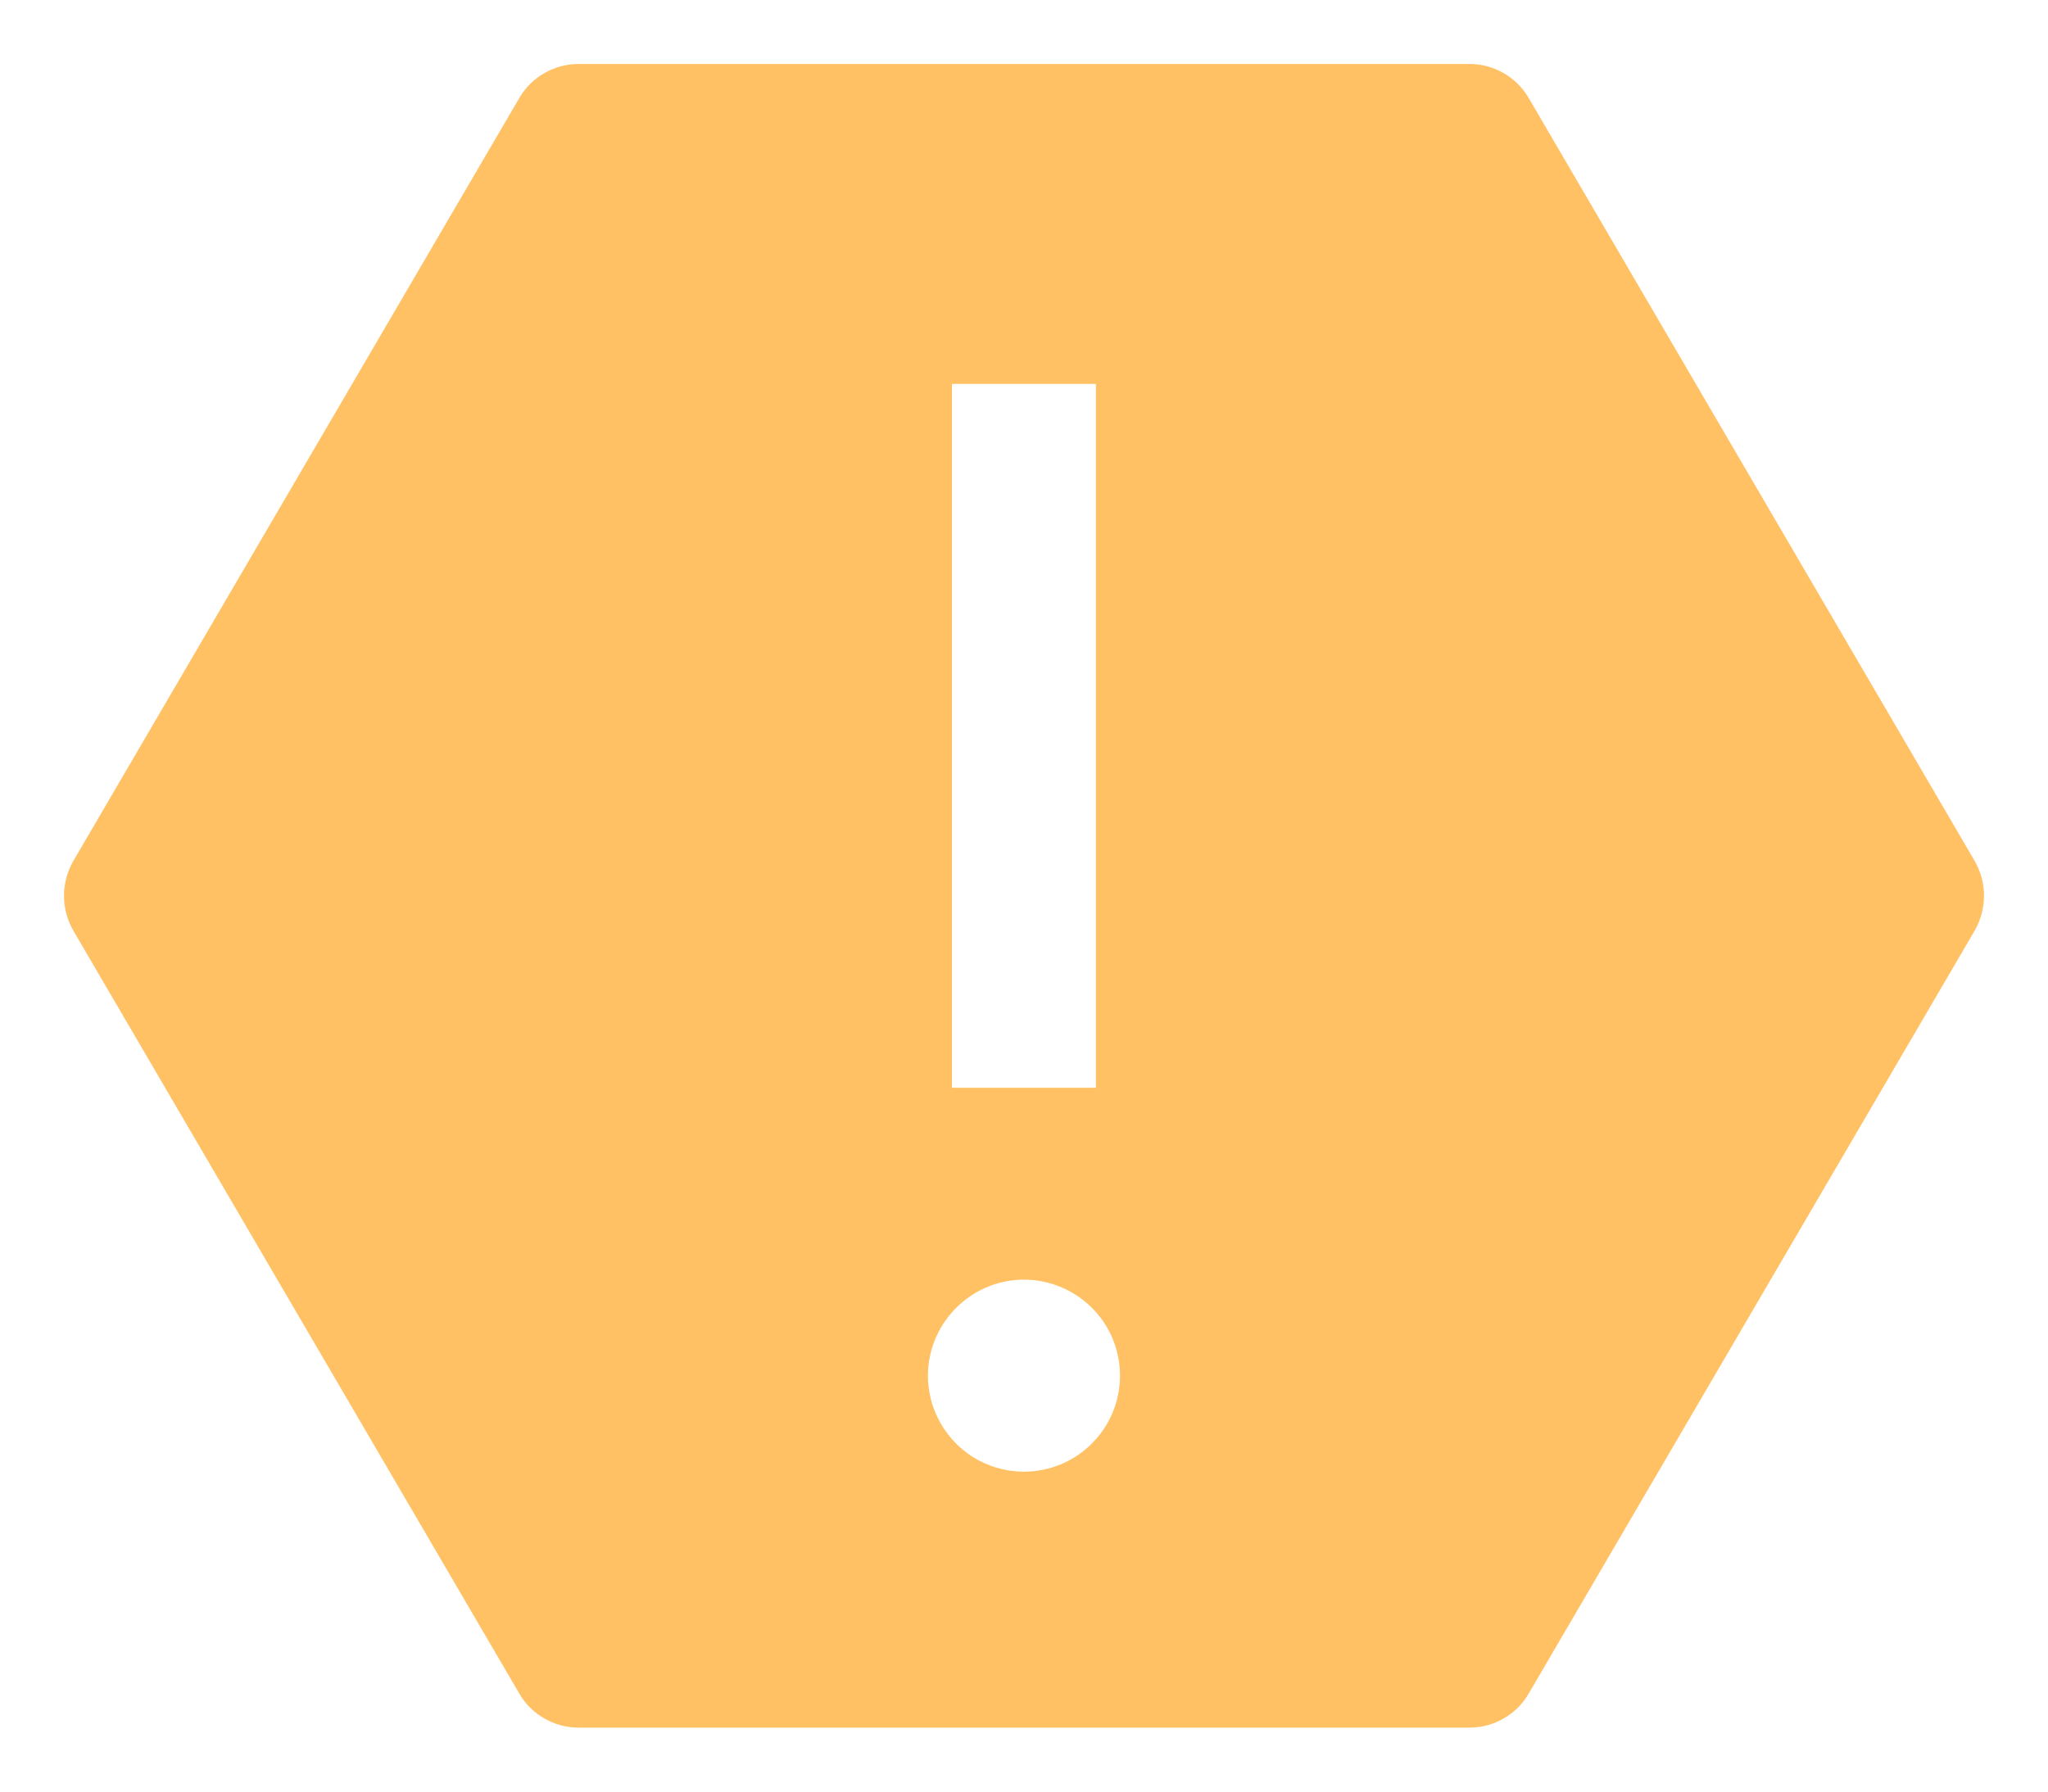 <svg width="16" height="14" viewBox="0 0 16 14" fill="none" xmlns="http://www.w3.org/2000/svg">
<path d="M15.425 6.724L11.943 0.766C11.896 0.685 11.829 0.618 11.748 0.572C11.667 0.525 11.576 0.5 11.482 0.5H4.518C4.424 0.5 4.333 0.525 4.252 0.572C4.171 0.618 4.104 0.685 4.057 0.766L0.575 6.724C0.526 6.808 0.5 6.903 0.5 7C0.5 7.097 0.526 7.192 0.575 7.276L4.057 13.234C4.104 13.315 4.171 13.382 4.252 13.428C4.333 13.475 4.424 13.5 4.518 13.5H11.482C11.576 13.5 11.667 13.475 11.748 13.428C11.829 13.382 11.896 13.315 11.943 13.234L15.425 7.276C15.474 7.192 15.5 7.097 15.5 7C15.5 6.903 15.474 6.808 15.425 6.724ZM7.437 3H8.562V8.5H7.437V3ZM8 11.5C7.852 11.5 7.707 11.456 7.583 11.374C7.46 11.291 7.364 11.174 7.307 11.037C7.25 10.9 7.235 10.749 7.264 10.604C7.293 10.458 7.365 10.325 7.47 10.22C7.575 10.115 7.708 10.043 7.854 10.014C7.999 9.985 8.15 10 8.287 10.057C8.424 10.114 8.541 10.21 8.624 10.333C8.706 10.457 8.75 10.602 8.75 10.75C8.75 10.949 8.671 11.14 8.53 11.28C8.39 11.421 8.199 11.5 8 11.5Z" fill="#FFC164"/>
</svg>
